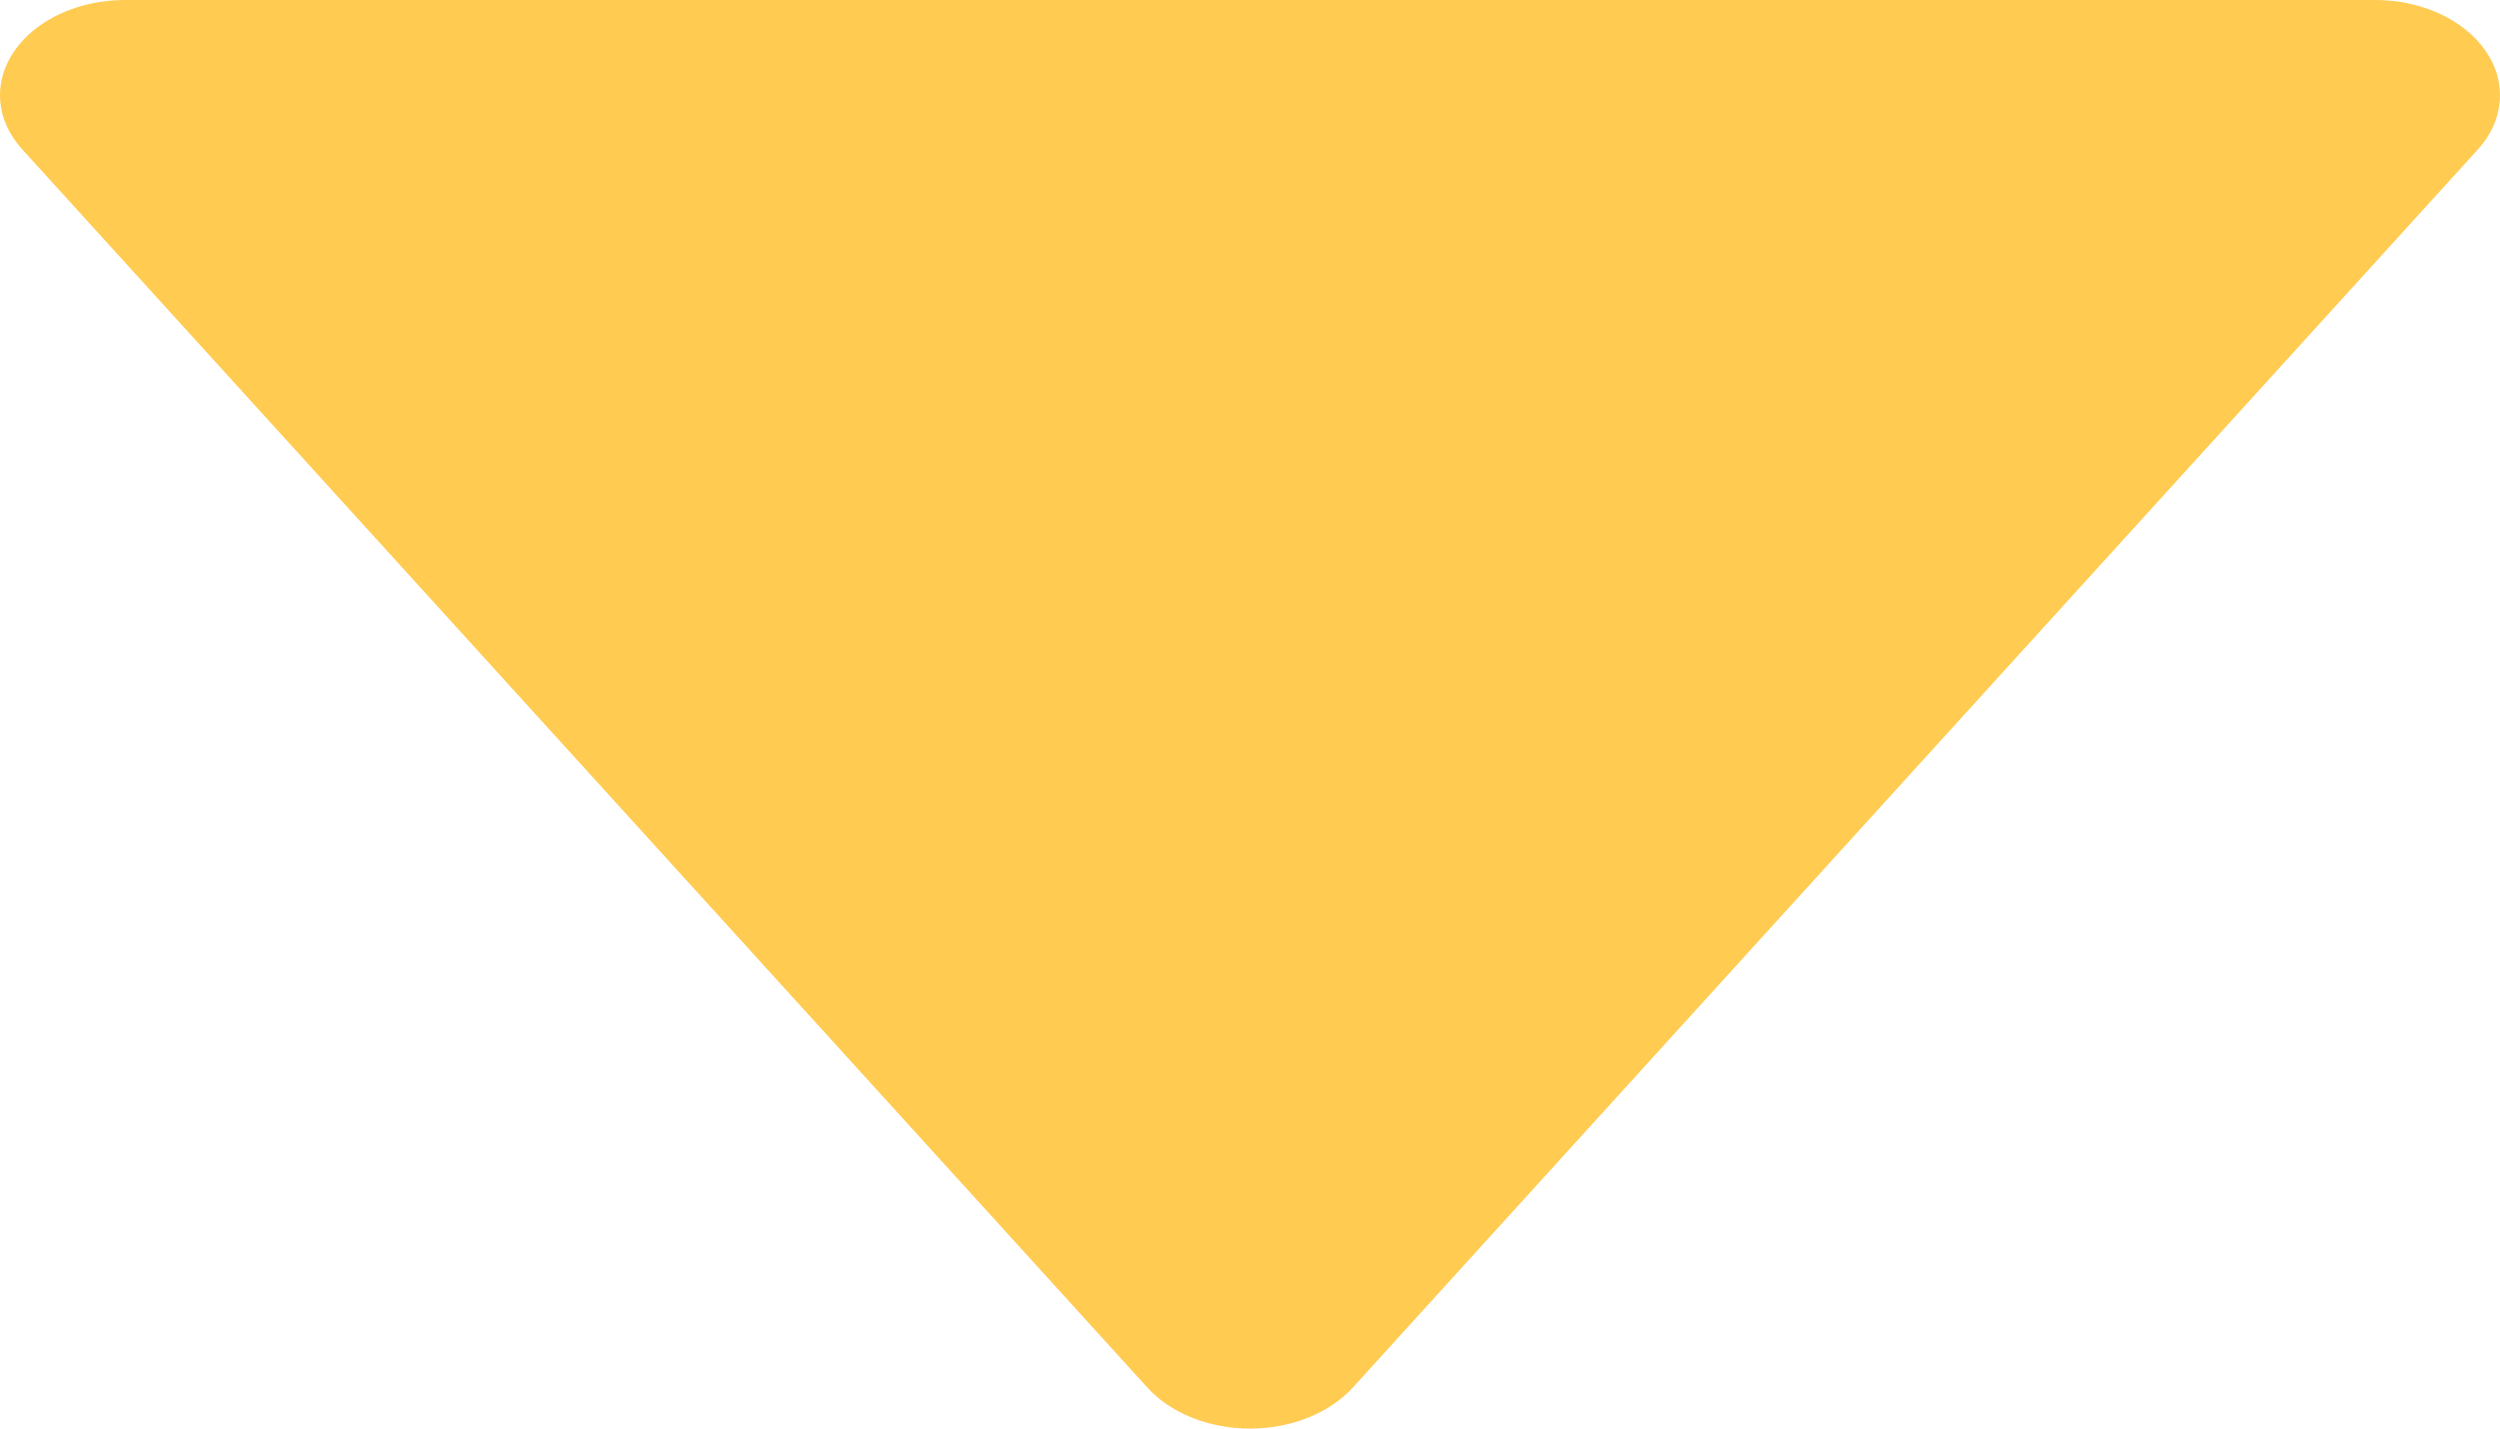 <svg width="14" height="8" viewBox="0 0 14 8" fill="none" xmlns="http://www.w3.org/2000/svg">
<path opacity="0.8" d="M6.425 7.77C6.555 7.914 6.771 8 7 8C7.23 8 7.445 7.914 7.576 7.77L13.876 0.837C14.024 0.674 14.041 0.461 13.92 0.286C13.799 0.11 13.561 0 13.3 0H0.7C0.44 0 0.201 0.11 0.08 0.286C-0.041 0.461 -0.024 0.674 0.125 0.837L6.425 7.77Z" fill="#FFBE26"/>
</svg>
